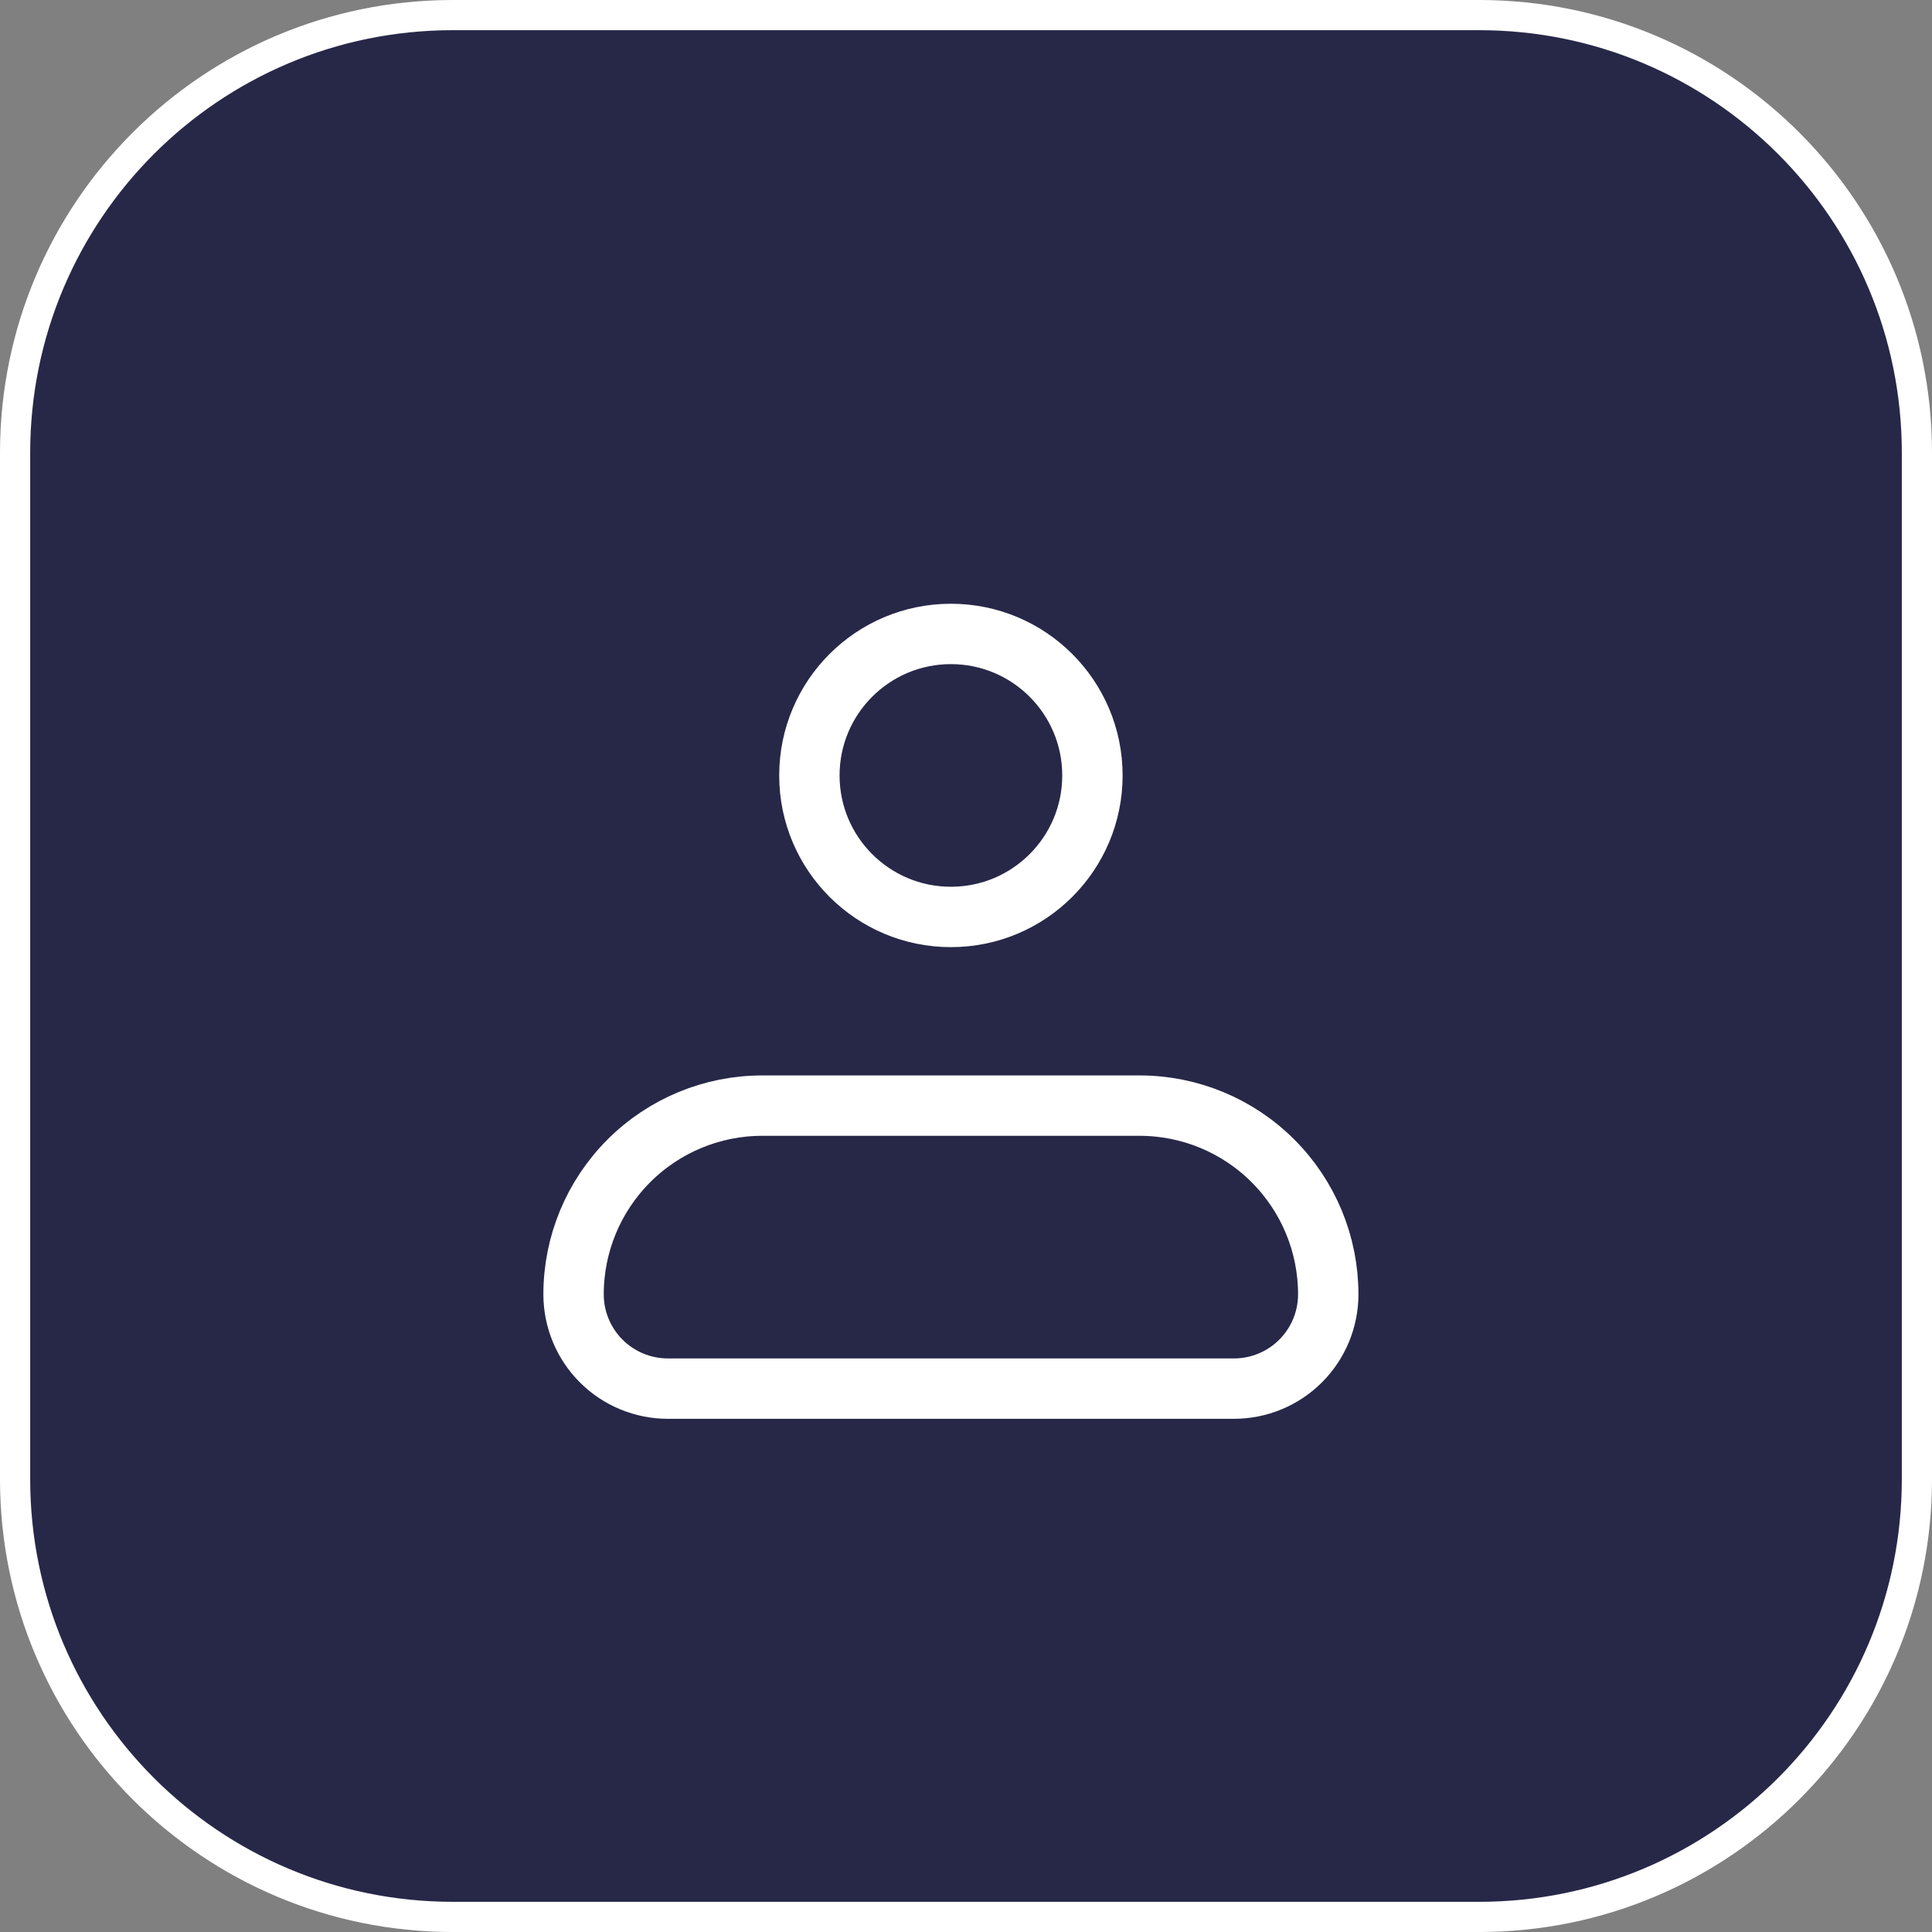 <svg width="64" height="64" viewBox="0 0 64 64" fill="none" xmlns="http://www.w3.org/2000/svg">
<rect x="0" y="0" width="64" height="64" fill="#808080" stroke="none"/>
<path d="M0.5 15C0.5 6.992 6.992 0.5 15 0.5H49C57.008 0.5 63.5 6.992 63.5 15V49C63.5 57.008 57.008 63.5 49 63.5H15C6.992 63.5 0.5 57.008 0.5 49V15Z" fill="#272848" stroke="white"/>
<path d="M19 42.875C19 41.217 19.659 39.628 20.831 38.456C22.003 37.283 23.592 36.625 25.25 36.625H37.75C39.408 36.625 40.997 37.283 42.169 38.456C43.342 39.628 44 41.217 44 42.875C44 43.704 43.671 44.499 43.085 45.085C42.499 45.671 41.704 46 40.875 46H22.125C21.296 46 20.501 45.671 19.915 45.085C19.329 44.499 19 43.704 19 42.875Z" stroke="white" stroke-width="2" stroke-linejoin="round"/>
<path d="M31.5 30.375C34.089 30.375 36.188 28.276 36.188 25.688C36.188 23.099 34.089 21 31.5 21C28.911 21 26.812 23.099 26.812 25.688C26.812 28.276 28.911 30.375 31.5 30.375Z" stroke="white" stroke-width="2"/>
</svg>
